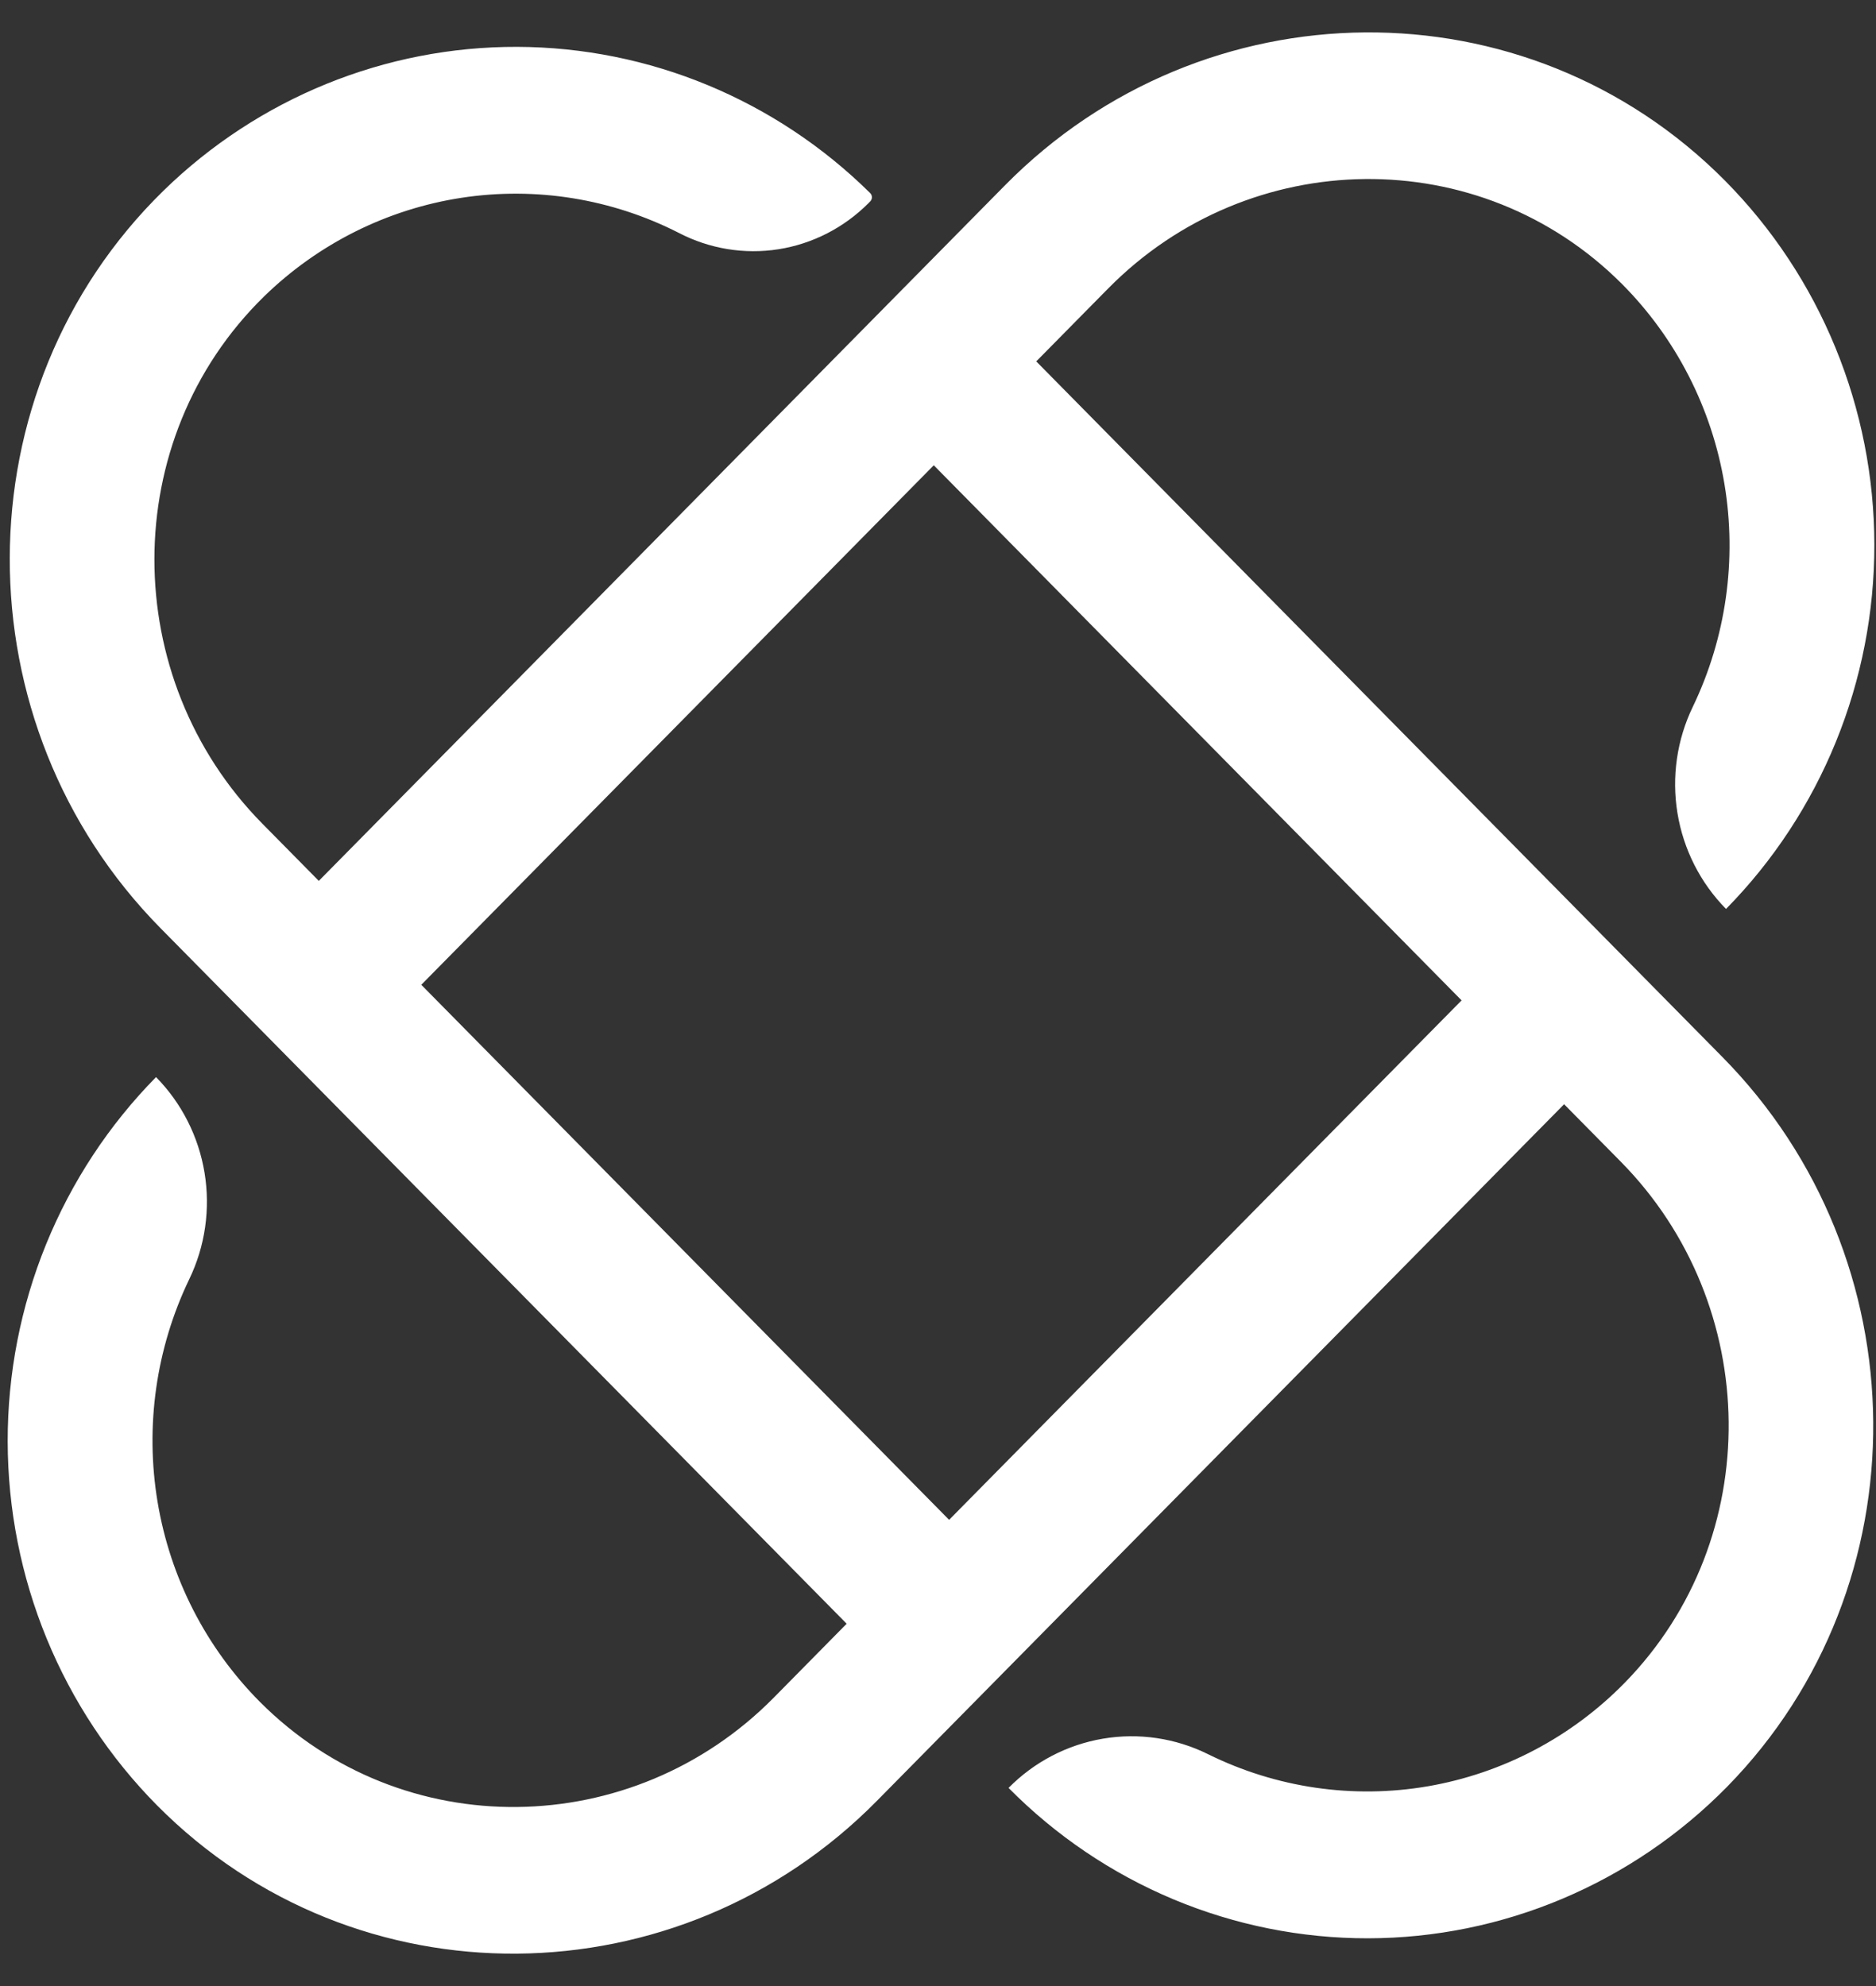 <svg width="51" height="54" viewBox="0 0 51 54" fill="none" xmlns="http://www.w3.org/2000/svg">
<rect x="0" y="0" width="51" height="54" fill="#333333" stroke="none"/>
<path d="M28.171 9.826L30.128 7.842C33.972 3.945 40.23 3.848 44.096 7.723C45.56 9.194 46.534 11.094 46.879 13.155C47.224 15.216 46.924 17.335 46.021 19.215C45.587 20.112 45.441 21.125 45.603 22.111C45.765 23.096 46.226 24.007 46.923 24.714C48.204 23.412 49.219 21.867 49.911 20.167C50.603 18.467 50.958 16.646 50.955 14.807C50.953 12.968 50.593 11.148 49.896 9.45C49.2 7.752 48.18 6.21 46.895 4.912C41.489 -0.537 32.715 -0.429 27.324 5.036L8.667 23.951L7.133 22.396C3.224 18.433 3.2 11.955 7.177 8.062C8.65 6.626 10.526 5.688 12.546 5.378C14.567 5.069 16.632 5.403 18.457 6.334C19.291 6.767 20.237 6.922 21.163 6.777C22.088 6.631 22.944 6.193 23.609 5.525L23.656 5.477C23.671 5.462 23.683 5.445 23.691 5.425C23.699 5.405 23.703 5.385 23.703 5.363C23.703 5.342 23.699 5.321 23.691 5.302C23.683 5.282 23.671 5.265 23.656 5.25C21.088 2.712 17.647 1.286 14.061 1.274C10.475 1.263 7.025 2.666 4.441 5.188C-1.124 10.635 -1.104 19.693 4.366 25.239L23.017 44.149L21.036 46.158C17.192 50.055 10.934 50.151 7.069 46.277C5.604 44.805 4.63 42.906 4.285 40.845C3.94 38.783 4.24 36.665 5.143 34.785C5.577 33.888 5.723 32.875 5.561 31.889C5.399 30.903 4.938 29.993 4.242 29.286C2.961 30.588 1.945 32.133 1.253 33.832C0.561 35.532 0.206 37.353 0.209 39.193C0.212 41.031 0.571 42.852 1.268 44.55C1.965 46.247 2.985 47.789 4.269 49.087C9.675 54.538 18.45 54.429 23.84 48.964L42.521 30.024L44.061 31.585C47.905 35.482 48 41.826 44.178 45.745C42.727 47.231 40.853 48.217 38.82 48.568C36.787 48.918 34.697 48.613 32.844 47.697C31.958 47.258 30.959 47.109 29.986 47.274C29.013 47.438 28.115 47.906 27.418 48.613C28.702 49.912 30.226 50.941 31.902 51.643C33.579 52.344 35.375 52.704 37.189 52.702C39.003 52.699 40.798 52.334 42.473 51.627C44.147 50.921 45.668 49.887 46.949 48.585C52.324 43.104 52.217 34.208 46.827 28.743L28.171 9.826ZM25.802 41.324L11.453 26.776L25.385 12.651L39.734 27.2L25.802 41.324Z" fill="white"/>
</svg>
